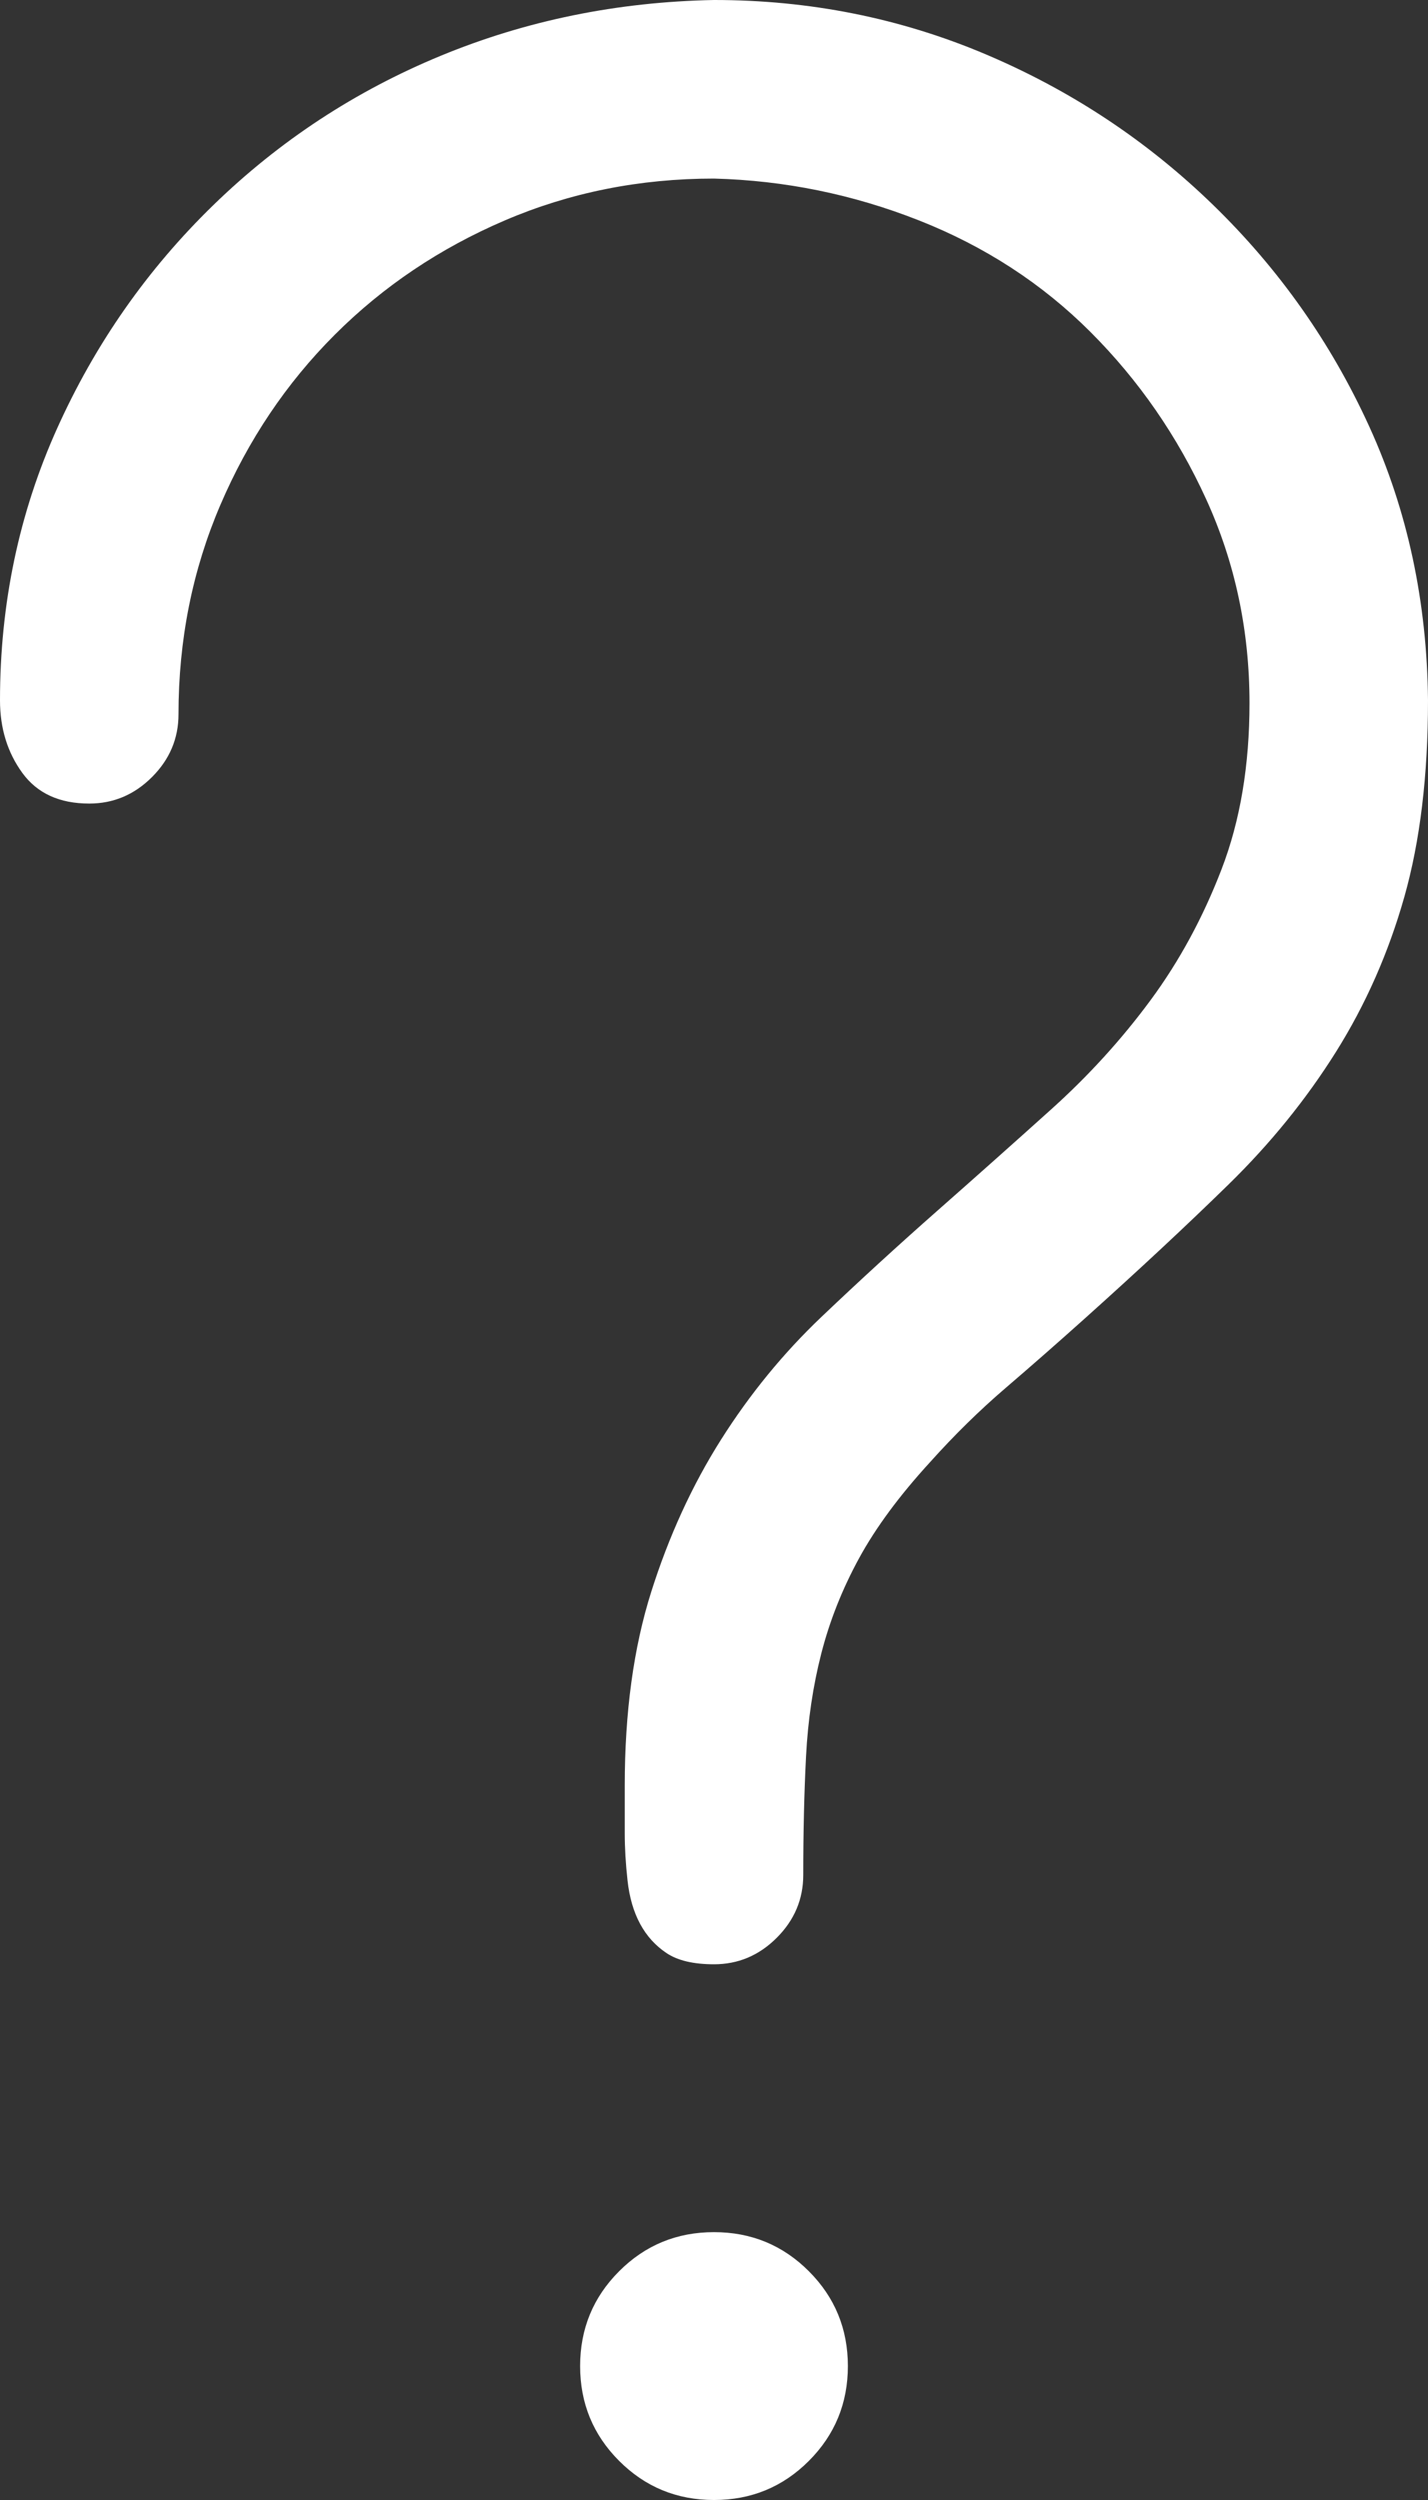<?xml version="1.0" encoding="UTF-8"?><svg xmlns="http://www.w3.org/2000/svg" viewBox="0 0 1024 1792"><rect x="0" y="0" width="1024" height="1792" fill="#333333" stroke="none"/><defs><style>.d{fill:#fff;}</style></defs><g id="a"/><g id="b"><g id="c"><path class="d" d="M896,504c0-52-10.33-100.67-31-146-20.67-45.33-48.33-85.33-83-120s-75.67-61.33-123-80-96.33-28.67-147-30c-53.33,0-103.33,10-150,30s-87.33,47.33-122,82-62,75.33-82,122c-20,46.67-30,96.67-30,150,0,17.33-6.33,32.33-19,45s-27.67,19-45,19c-21.33,0-37.33-7.33-48-22S0,522,0,502c0-69.33,13.67-134.33,41-195s64.67-114,112-160,101.67-81.67,163-107S442.67,1.33,512,0c68.67,0,133.67,13,195,39s115.67,62,163,108,84.67,99,112,159,41.33,125.33,42,196c0,54-5.67,101-17,141s-27.67,77-49,111-47,65.67-77,95-64.33,61.33-103,96c-19.33,17.33-38.33,34-57,50s-36.67,33.67-54,53c-22,24-39,47-51,69s-21,44.67-27,68-9.67,48-11,74-2,54.33-2,85c0,17.33-6.33,32.33-19,45s-27.67,19-45,19c-14.67,0-26-2.67-34-8s-14.33-12.33-19-21-7.67-19-9-31-2-23.33-2-34v-34c0-52.67,6.33-99,19-139s29.33-76.33,50-109c20.67-32.67,44.67-62,72-88s55-51.33,83-76,55.33-49,82-73,50.33-50,71-78,37.67-59.33,51-94,20-74.33,20-119ZM416,1696c0-26.67,9.33-49.33,28-68s41.33-28,68-28,49.33,9.33,68,28,28,41.33,28,68-9.33,49.33-28,68-41.33,28-68,28-49.33-9.33-68-28-28-41.33-28-68Z"/></g></g></svg>